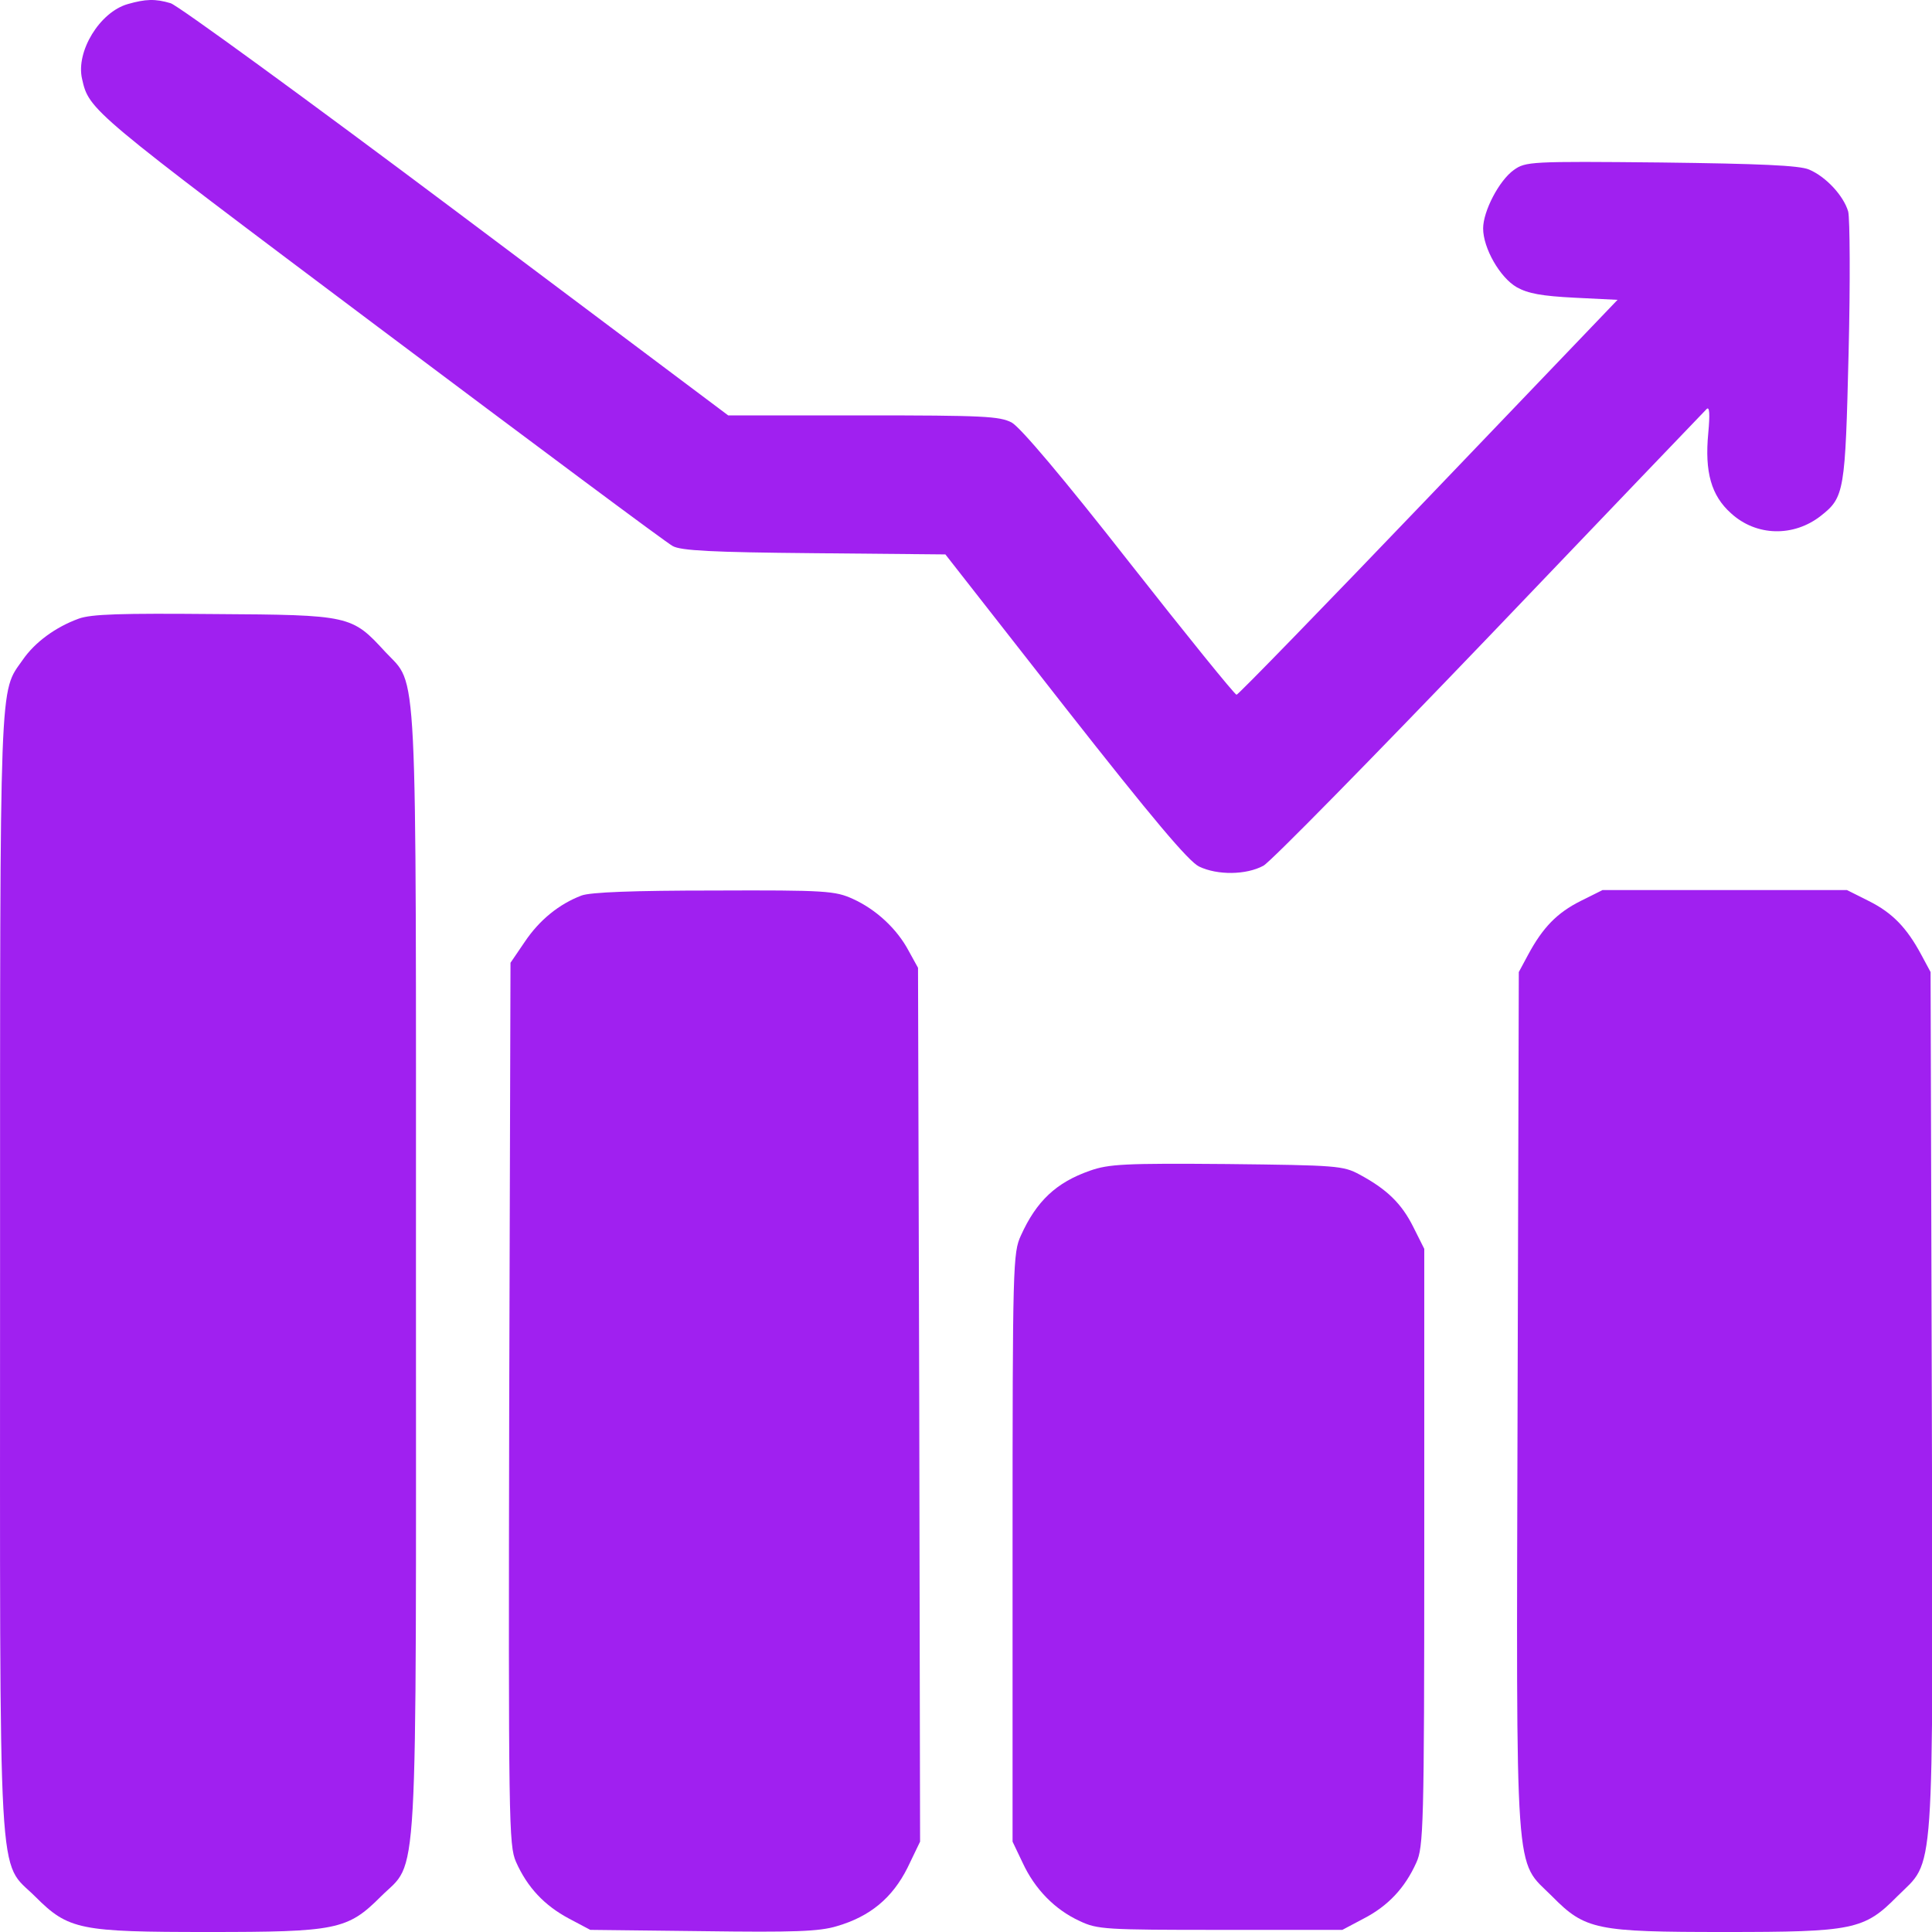 <svg width="30" height="30" viewBox="0 0 30 30" fill="none" xmlns="http://www.w3.org/2000/svg">
<path d="M1.985 0.063C1.548 0.187 1.176 0.8 1.274 1.224C1.384 1.714 1.398 1.72 5.873 5.08C8.3 6.9 10.354 8.433 10.446 8.479C10.57 8.55 11.053 8.576 12.638 8.59L14.68 8.609L16.539 10.984C17.896 12.712 18.457 13.378 18.62 13.456C18.907 13.593 19.351 13.587 19.618 13.443C19.729 13.384 21.308 11.773 23.128 9.875C24.948 7.97 26.468 6.385 26.5 6.352C26.546 6.306 26.553 6.43 26.526 6.724C26.468 7.33 26.572 7.696 26.879 7.97C27.27 8.329 27.851 8.342 28.275 8.009C28.64 7.722 28.653 7.631 28.705 5.478C28.732 4.382 28.725 3.397 28.699 3.286C28.627 3.038 28.353 2.744 28.092 2.633C27.942 2.568 27.322 2.542 25.789 2.523C23.761 2.503 23.689 2.509 23.506 2.64C23.278 2.803 23.03 3.279 23.03 3.547C23.03 3.853 23.291 4.31 23.552 4.46C23.728 4.558 23.937 4.597 24.452 4.623L25.117 4.656L22.182 7.722C20.57 9.405 19.227 10.788 19.201 10.788C19.168 10.781 18.424 9.862 17.537 8.733C16.5 7.409 15.847 6.639 15.71 6.561C15.521 6.463 15.273 6.45 13.401 6.45H11.307L7.08 3.279C4.757 1.537 2.761 0.083 2.65 0.05C2.409 -0.022 2.259 -0.015 1.985 0.063Z" fill="#A020F0"/>
<path d="M1.221 9.607C0.862 9.738 0.542 9.972 0.353 10.246C-0.012 10.768 0.001 10.37 0.001 19.758C0.001 29.615 -0.045 28.858 0.549 29.452C1.064 29.967 1.24 30 3.23 30C5.22 30 5.396 29.967 5.911 29.452C6.505 28.858 6.459 29.615 6.459 19.758C6.459 10.051 6.492 10.671 5.983 10.123C5.461 9.555 5.442 9.548 3.328 9.535C1.88 9.522 1.416 9.535 1.221 9.607Z" fill="#A020F0"/>
<path d="M9.029 13.906C8.684 14.037 8.377 14.284 8.149 14.624L7.927 14.95L7.907 21.793C7.894 28.343 7.901 28.65 8.012 28.91C8.188 29.308 8.455 29.589 8.834 29.791L9.166 29.967L10.908 29.987C12.33 30.006 12.722 29.993 12.996 29.909C13.511 29.759 13.857 29.471 14.092 29.002L14.287 28.597L14.274 21.813L14.255 15.028L14.111 14.767C13.928 14.421 13.602 14.121 13.243 13.958C12.97 13.834 12.826 13.821 11.091 13.828C9.832 13.828 9.166 13.854 9.029 13.906Z" fill="#A020F0"/>
<path d="M24.543 13.991C24.178 14.174 23.956 14.402 23.728 14.826L23.584 15.094L23.565 21.741C23.545 29.361 23.513 28.858 24.1 29.445C24.615 29.967 24.785 30 26.781 30C28.777 30 28.947 29.967 29.462 29.445C30.049 28.858 30.017 29.361 29.997 21.741L29.978 15.094L29.834 14.826C29.606 14.402 29.384 14.174 29.019 13.991L28.679 13.821H26.781H24.883L24.543 13.991Z" fill="#A020F0"/>
<path d="M16.923 18.179C16.401 18.362 16.095 18.649 15.853 19.184C15.729 19.451 15.723 19.634 15.723 24.031V28.597L15.879 28.924C16.068 29.334 16.381 29.654 16.766 29.83C17.04 29.961 17.171 29.967 18.952 29.967H20.844L21.176 29.791C21.555 29.595 21.816 29.315 21.992 28.924C22.103 28.682 22.116 28.375 22.116 24.024V19.392L21.946 19.053C21.764 18.688 21.535 18.466 21.111 18.238C20.857 18.101 20.759 18.094 19.05 18.075C17.465 18.062 17.217 18.075 16.923 18.179Z" fill="#A020F0"/>
</svg>
